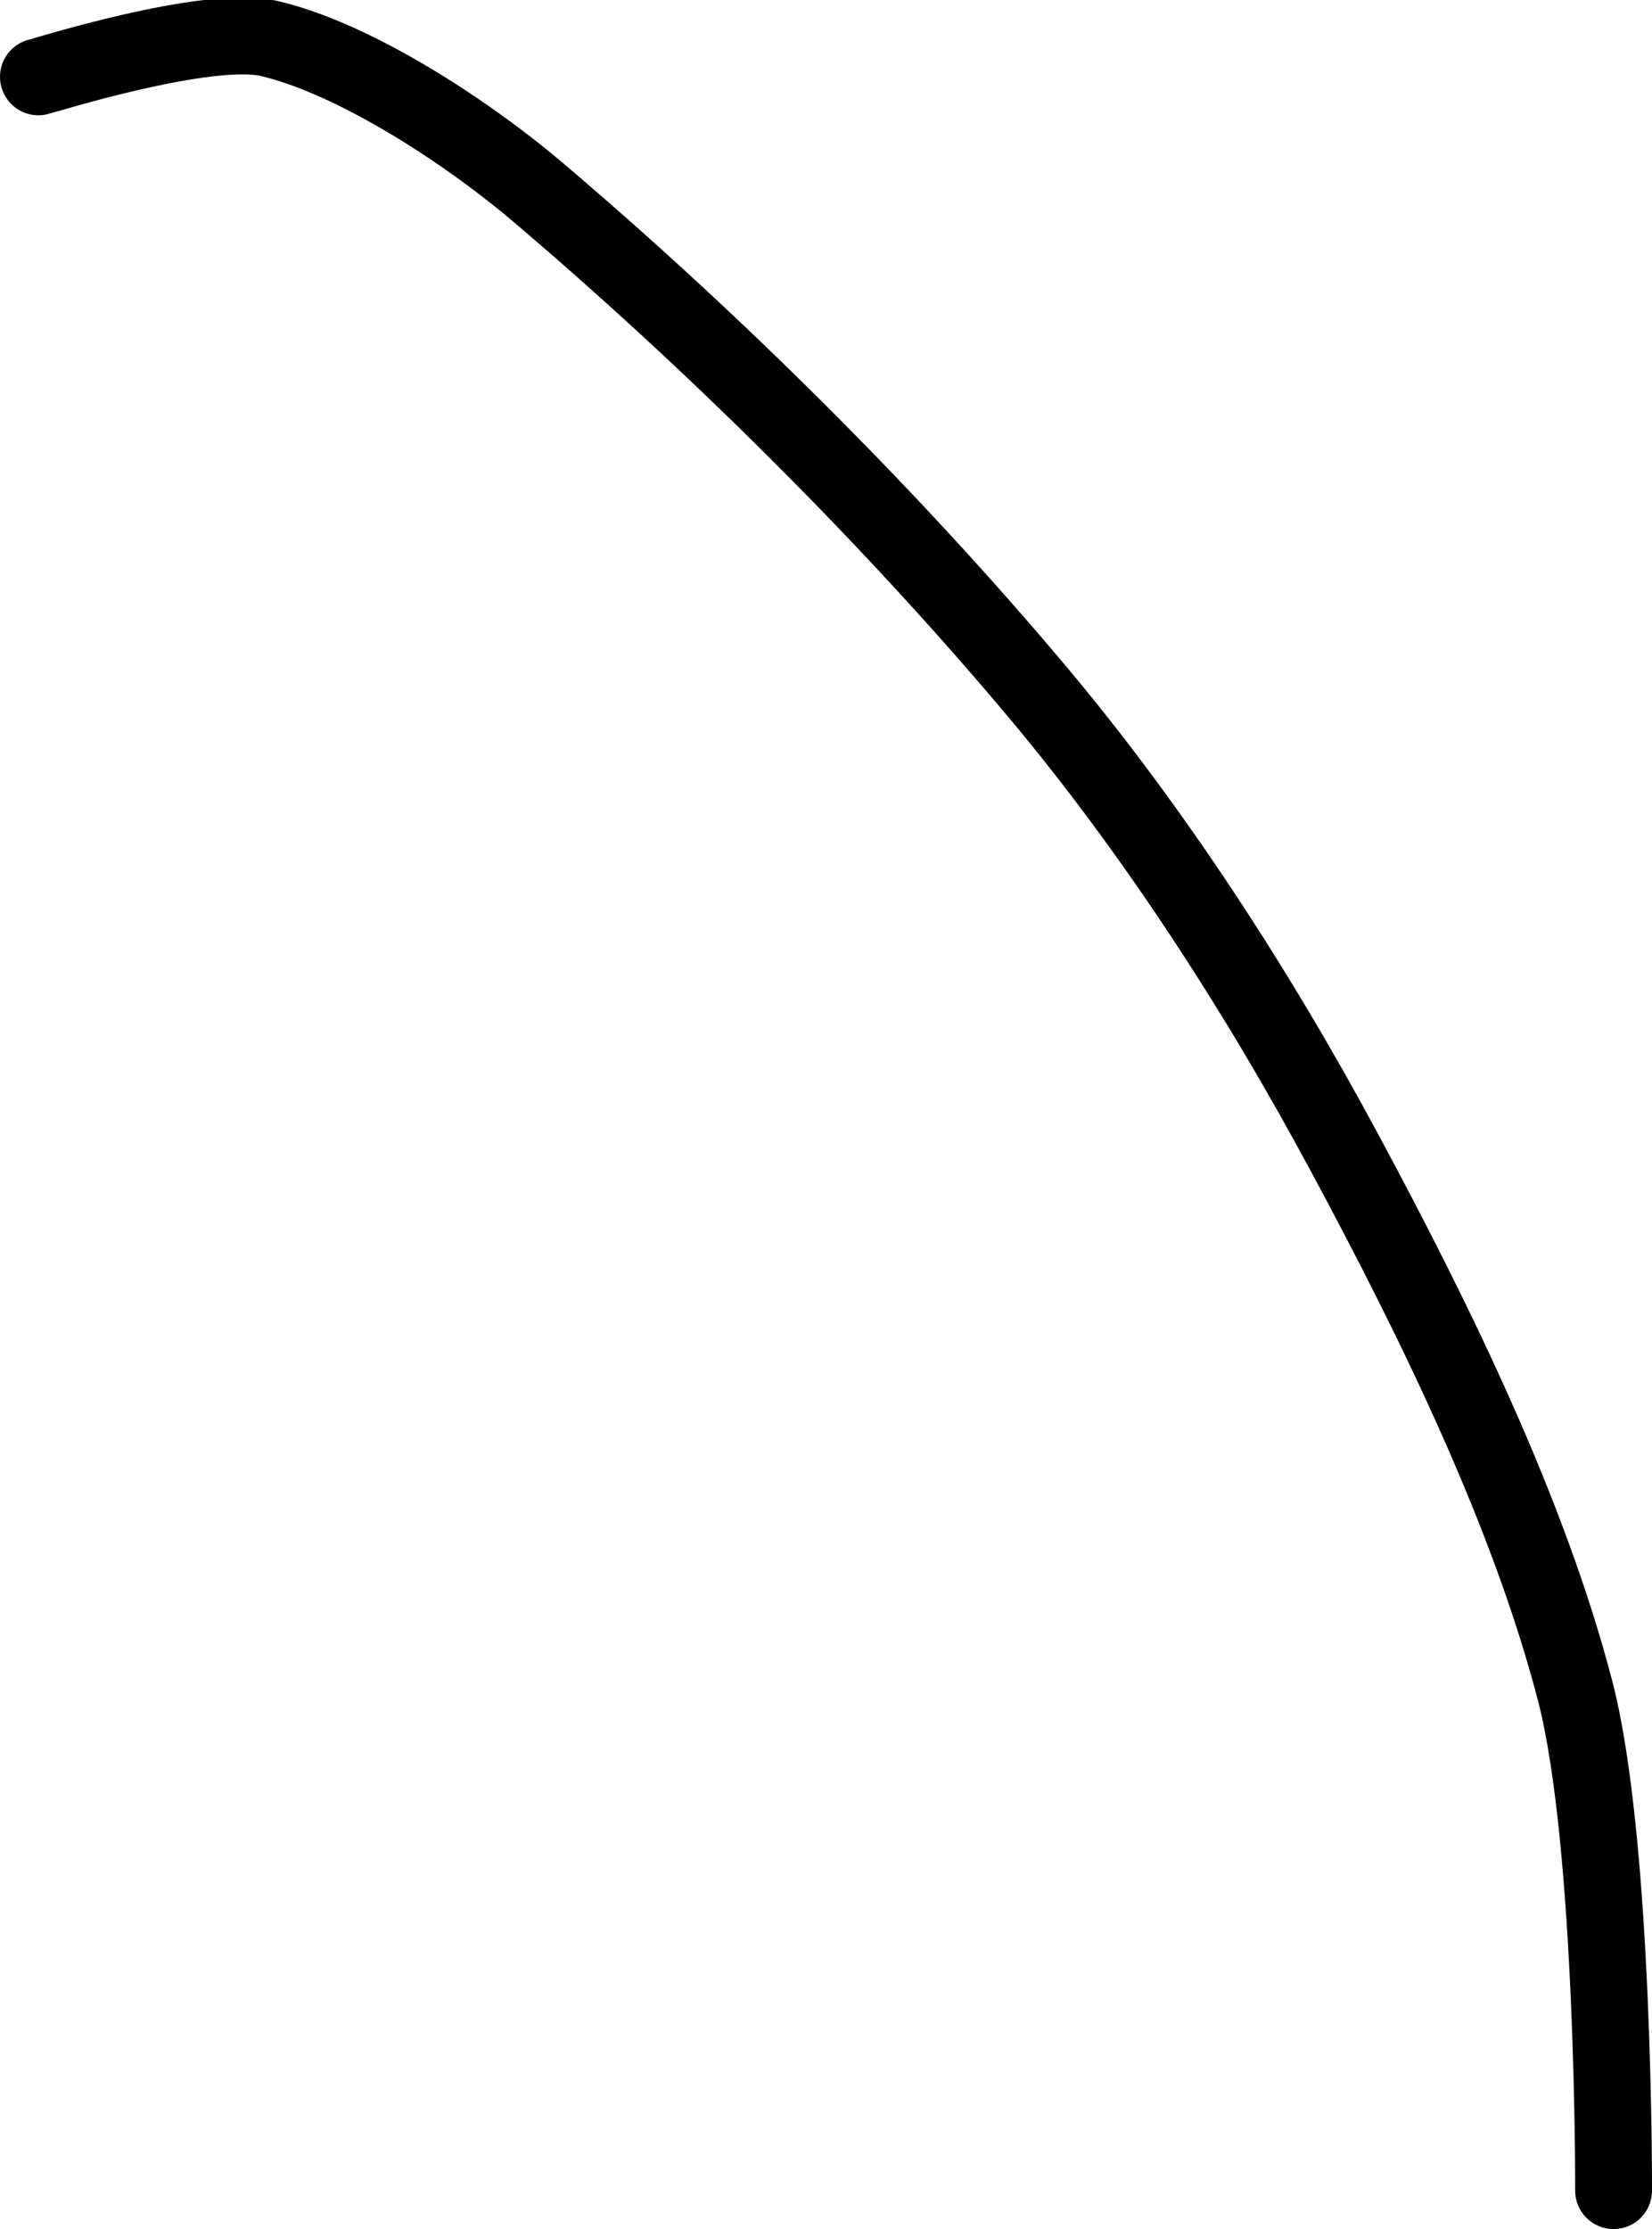 <?xml version="1.0" encoding="UTF-8" standalone="no"?><!DOCTYPE svg PUBLIC "-//W3C//DTD SVG 1.1//EN" "http://www.w3.org/Graphics/SVG/1.1/DTD/svg11.dtd"><svg xmlns="http://www.w3.org/2000/svg" version="1.1" width="43" height="58"><path fill="none" stroke="#000000" stroke-width="2" stroke-linecap="round" stroke-linejoin="round" d="M 1 2 c 0.11 -0.02 4.38 -1.37 6 -1 c 2.15 0.5 5.03 2.33 7 4 c 4.49 3.81 9.12 8.38 13 13 c 3.04 3.62 5.75 7.81 8 12 c 2.38 4.42 4.8 9.38 6 14 c 1.03 3.96 1 13 1 13"/></svg>